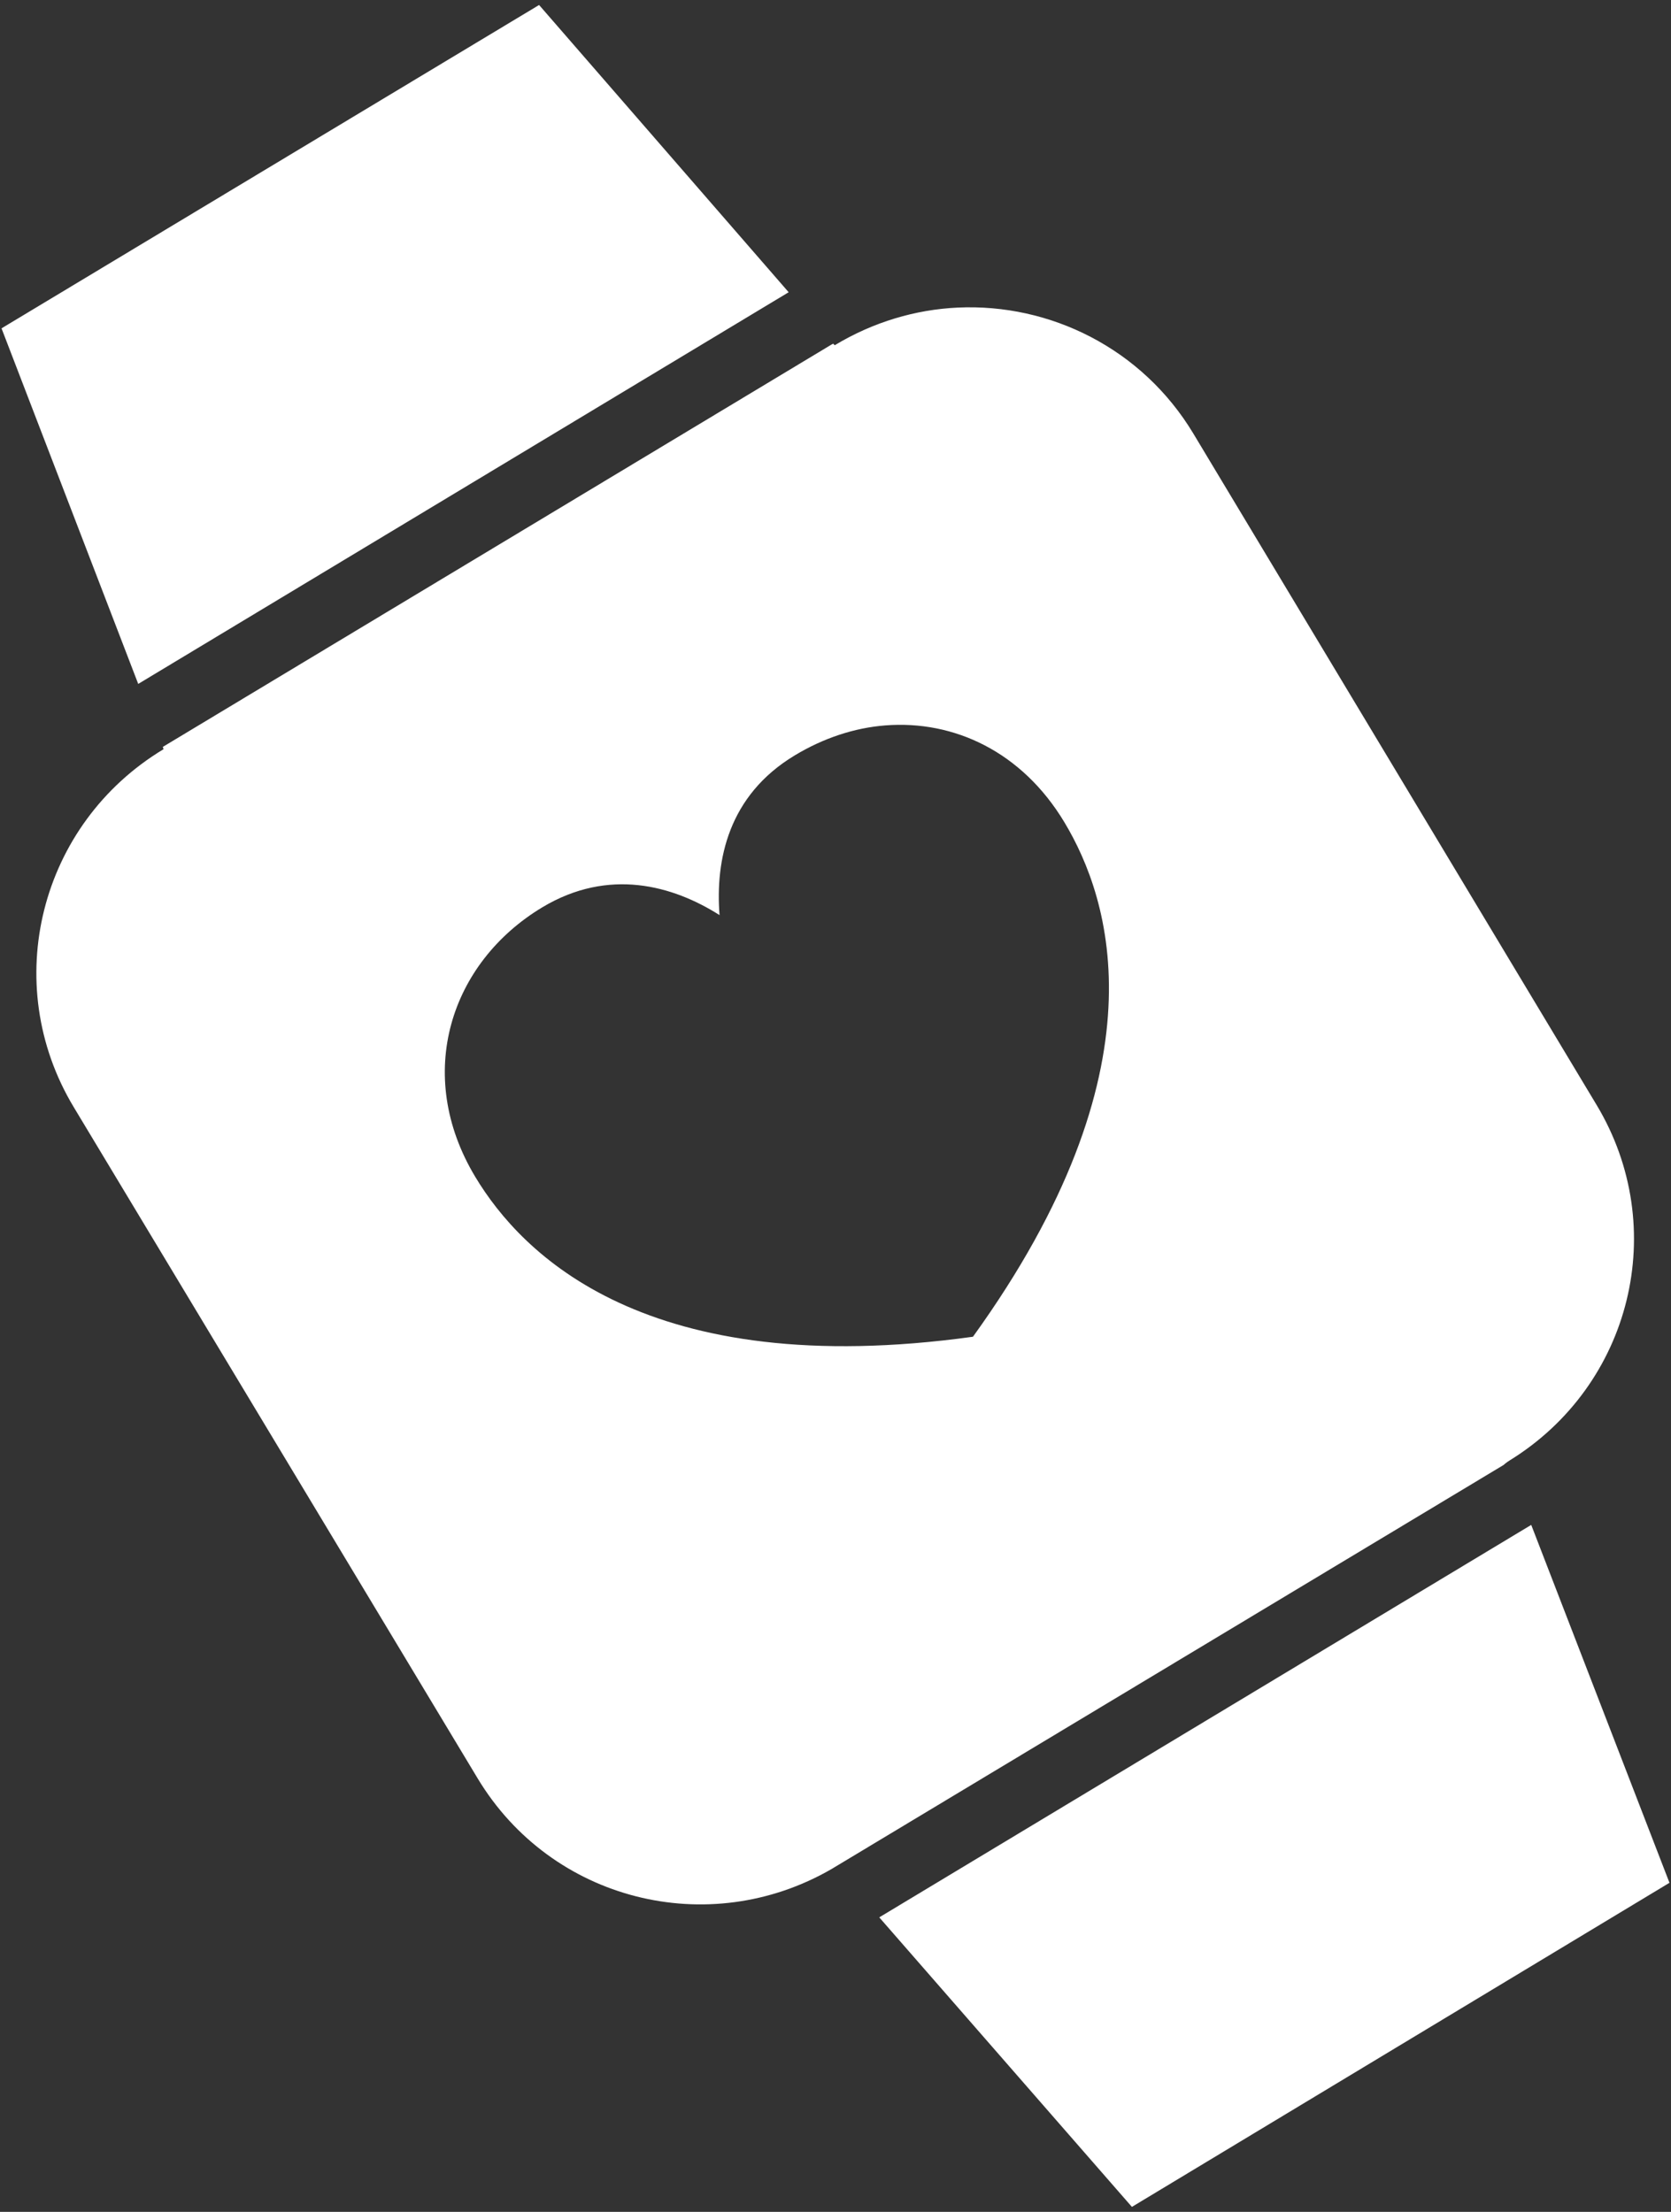 <?xml version="1.0" encoding="UTF-8"?>
<svg width="68px" height="90px" viewBox="0 0 68 90" version="1.1" xmlns="http://www.w3.org/2000/svg" xmlns:xlink="http://www.w3.org/1999/xlink">
    <rect x="0" y="0" width="68" height="90" fill="#333333" stroke="none"/>
    <!-- Generator: Sketch 60 (88103) - https://sketch.com -->
    <title>noun_Watch_1591325</title>
    <desc>Created with Sketch.</desc>
    <g id="Icons" stroke="none" stroke-width="1" fill="none" fill-rule="evenodd">
        <g id="noun_Watch_1591325" transform="translate(0, -1)" fill="#FFFFFF" fill-rule="nonzero">
            <g id="Group" transform="translate(0, 0.638)">
                <path d="M21.938,0.565 L0.062,13.722 L5.625,28.19 L32.094,12.253 L21.938,0.565 Z M38.969,12.878 C37.26,12.958 35.543,13.461 33.969,14.409 L33.906,14.347 C33.886,14.357 33.865,14.368 33.844,14.378 L6.625,30.753 L6.656,30.846 C1.618,33.879 -0.033,40.37 3,45.409 L19.437,72.722 C22.438,77.706 28.829,79.312 33.844,76.409 C33.898,76.378 33.946,76.348 34,76.315 L61.187,59.971 C61.236,59.926 61.289,59.884 61.344,59.846 C61.38,59.824 61.402,59.806 61.437,59.784 C66.392,56.725 67.98,50.318 64.969,45.316 L48.562,18.003 C46.478,14.539 42.728,12.701 38.969,12.878 L38.969,12.878 Z M36.031,29.878 C38.81,29.662 41.58,30.937 43.312,33.815 C45.196,36.944 47.451,43.86 39.594,54.753 C26.29,56.596 21.227,51.382 19.344,48.253 C16.824,44.067 18.34,39.525 22.062,37.284 C24.775,35.652 27.393,36.399 29.281,37.597 C29.107,35.367 29.631,32.729 32.344,31.097 C33.507,30.396 34.768,29.976 36.031,29.878 Z M62.312,62.409 L35.781,78.378 L46.062,90.159 L67.938,76.972 L62.312,62.409 L62.312,62.409 Z" id="Shape"></path>
            </g>
        </g>
    </g>
</svg>